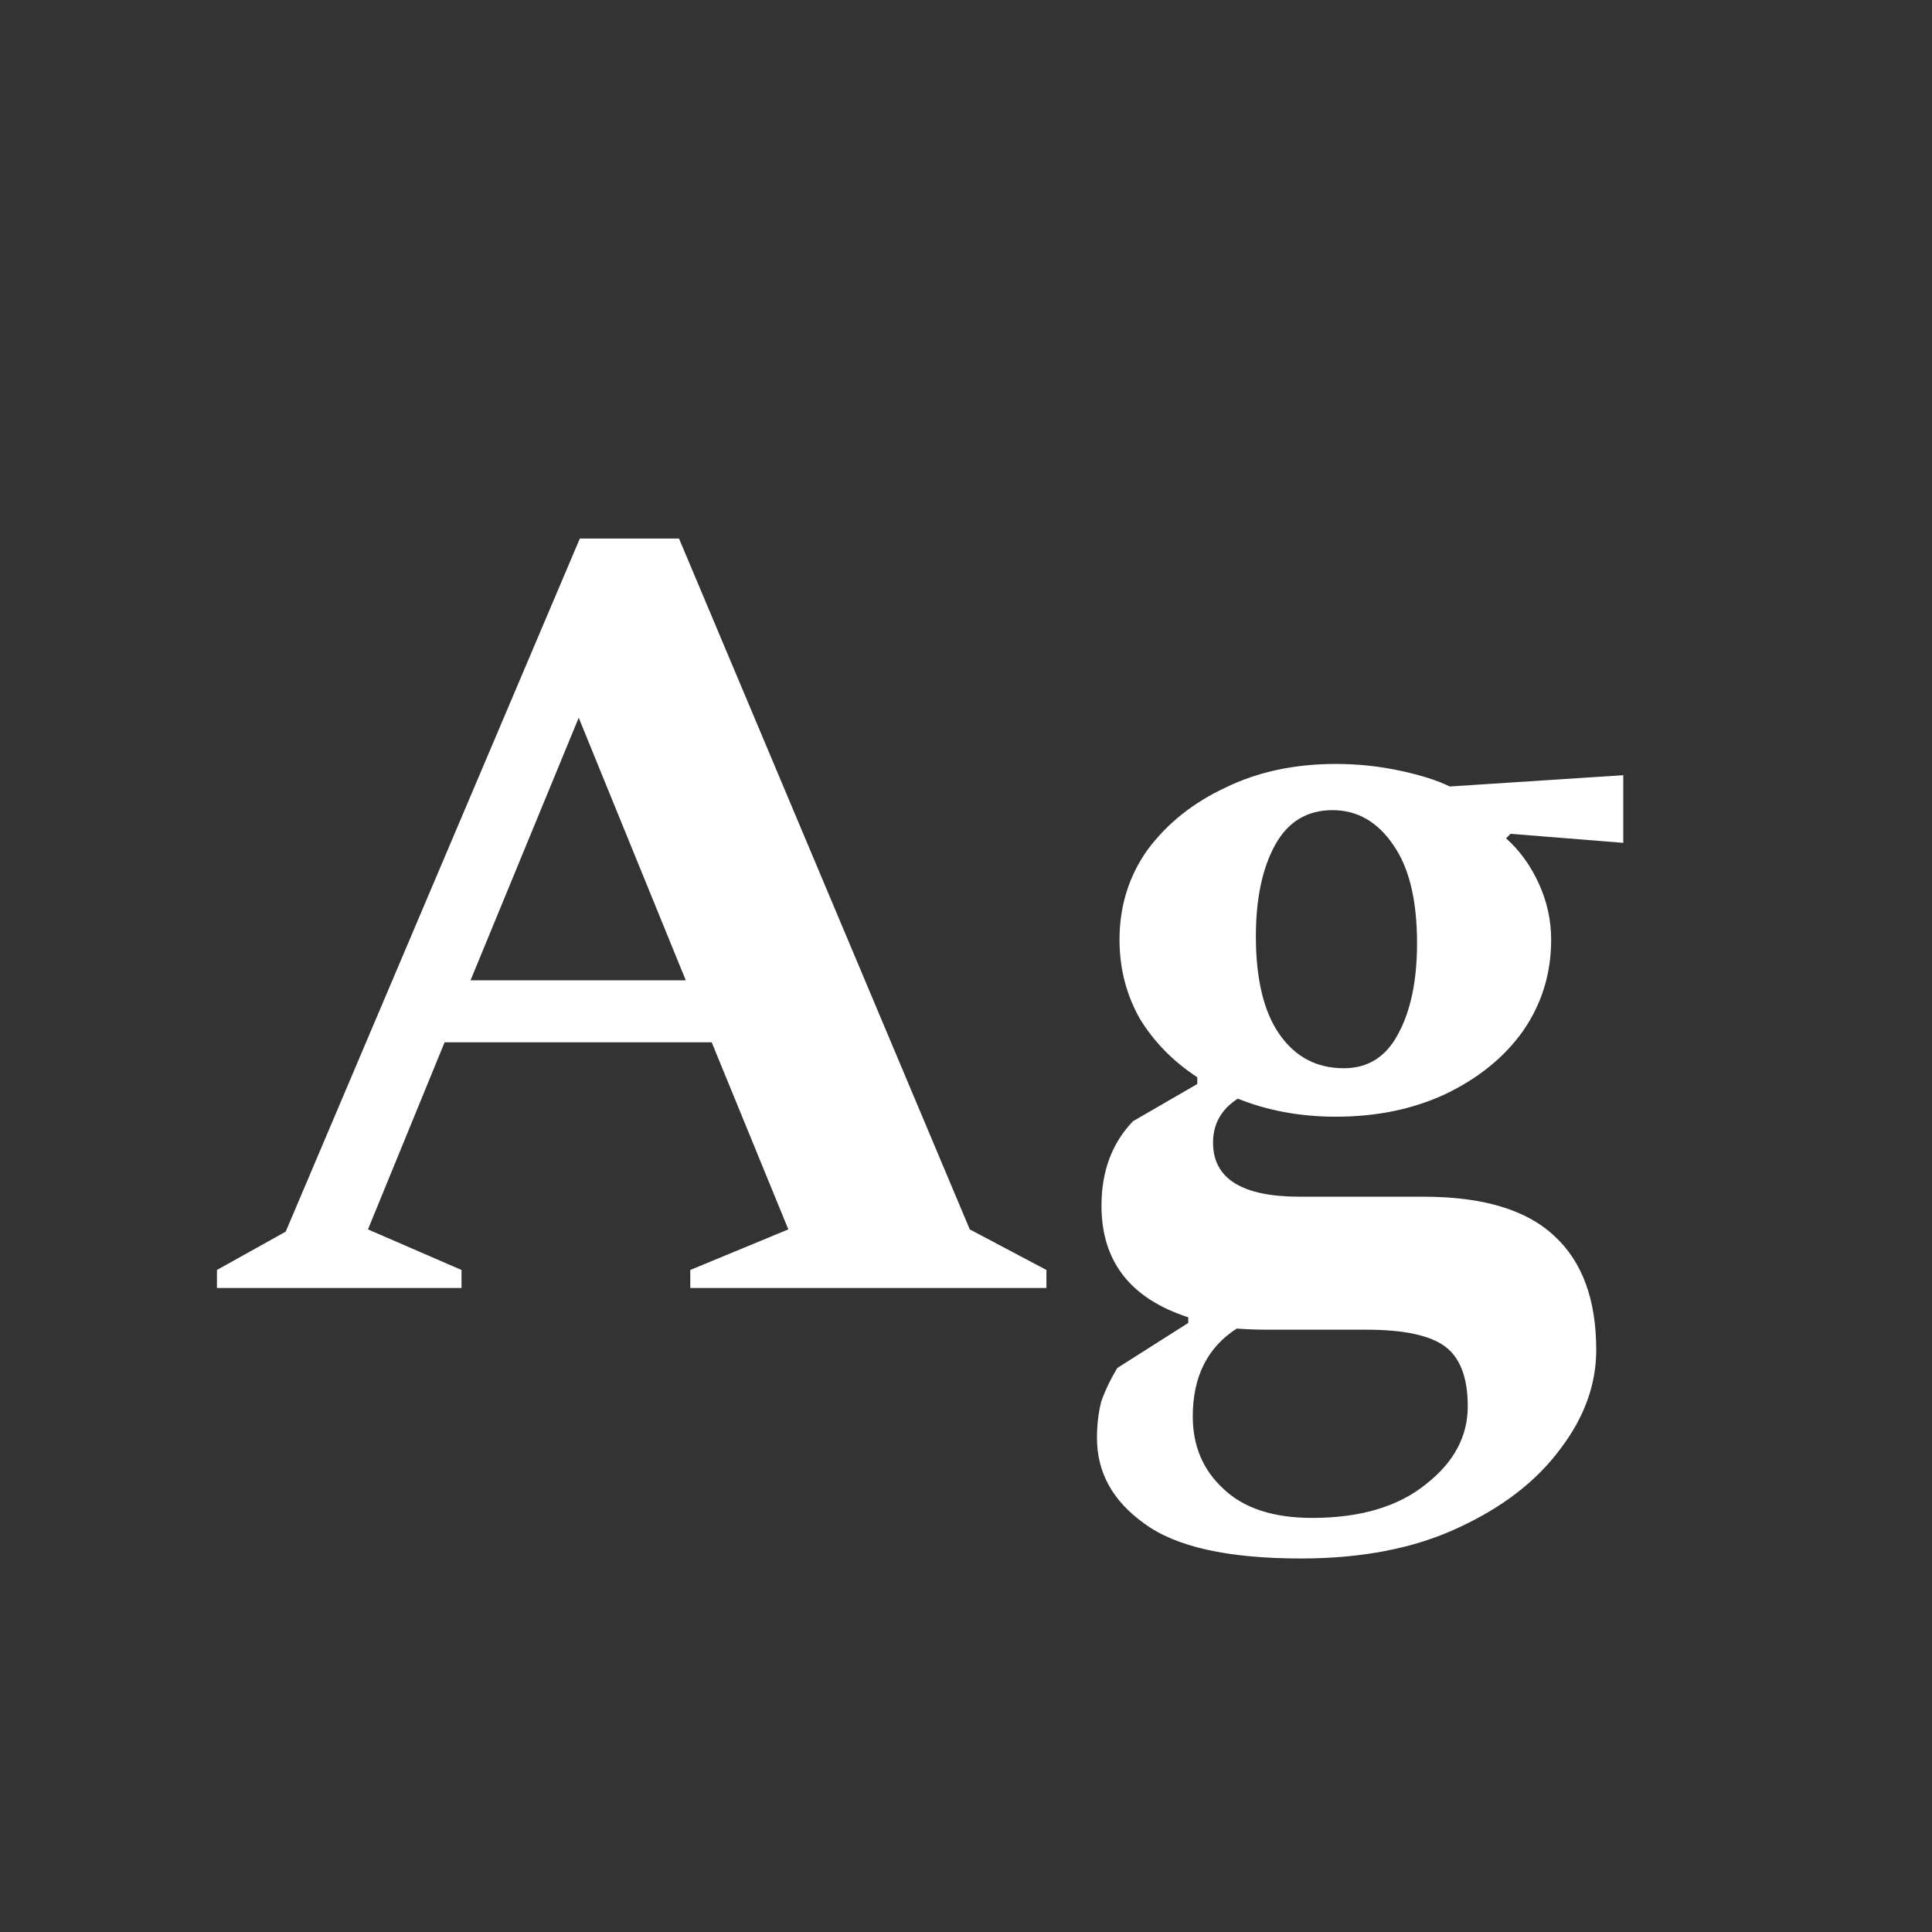 <svg width="24" height="24" viewBox="0 0 24 24" fill="none" xmlns="http://www.w3.org/2000/svg">
<rect x="0" y="0" width="24" height="24" fill="#333333" stroke="none"/>
<path d="M2.695 16V15.776L3.549 15.3L7.203 6.69H8.435L12.047 15.272L12.999 15.776V16H8.575V15.776L9.793 15.272L8.841 12.948H5.523L4.571 15.272L5.733 15.776V16H2.695ZM5.845 12.178H8.519L7.189 8.916L5.845 12.178ZM16.595 13.872C16.156 13.872 15.75 13.798 15.377 13.648C15.172 13.779 15.069 13.961 15.069 14.194C15.069 14.642 15.428 14.866 16.147 14.866H17.687C18.424 14.866 18.966 15.03 19.311 15.356C19.656 15.674 19.829 16.145 19.829 16.77C19.829 17.2 19.68 17.61 19.381 18.002C19.082 18.404 18.658 18.73 18.107 18.982C17.566 19.234 16.917 19.36 16.161 19.36C15.256 19.36 14.607 19.216 14.215 18.926C13.823 18.646 13.627 18.292 13.627 17.862C13.627 17.694 13.646 17.54 13.683 17.4C13.73 17.27 13.795 17.134 13.879 16.994L14.761 16.434V16.364C14.042 16.131 13.683 15.669 13.683 14.978C13.683 14.549 13.814 14.199 14.075 13.928L14.873 13.466V13.382C14.574 13.186 14.336 12.944 14.159 12.654C13.991 12.356 13.907 12.029 13.907 11.674C13.907 11.254 14.024 10.881 14.257 10.554C14.5 10.228 14.822 9.971 15.223 9.784C15.624 9.588 16.082 9.49 16.595 9.49C16.866 9.49 17.132 9.518 17.393 9.574C17.654 9.63 17.86 9.696 18.009 9.77L20.165 9.63V10.47L18.765 10.358L18.709 10.414C18.877 10.564 19.012 10.75 19.115 10.974C19.218 11.198 19.269 11.432 19.269 11.674C19.269 12.094 19.152 12.472 18.919 12.808C18.686 13.135 18.364 13.396 17.953 13.592C17.552 13.779 17.099 13.872 16.595 13.872ZM16.693 13.27C16.992 13.27 17.216 13.13 17.365 12.85C17.524 12.561 17.603 12.183 17.603 11.716C17.603 11.184 17.505 10.778 17.309 10.498C17.113 10.209 16.861 10.064 16.553 10.064C16.236 10.064 15.998 10.209 15.839 10.498C15.68 10.788 15.601 11.166 15.601 11.632C15.601 12.164 15.699 12.57 15.895 12.85C16.091 13.13 16.357 13.27 16.693 13.27ZM14.817 17.596C14.817 17.96 14.943 18.259 15.195 18.492C15.447 18.735 15.816 18.856 16.301 18.856C16.898 18.856 17.37 18.716 17.715 18.436C18.06 18.166 18.233 17.844 18.233 17.47C18.233 17.116 18.14 16.868 17.953 16.728C17.766 16.588 17.44 16.518 16.973 16.518H15.769C15.629 16.518 15.494 16.514 15.363 16.504C14.999 16.738 14.817 17.102 14.817 17.596Z" fill="white"/>
</svg>
